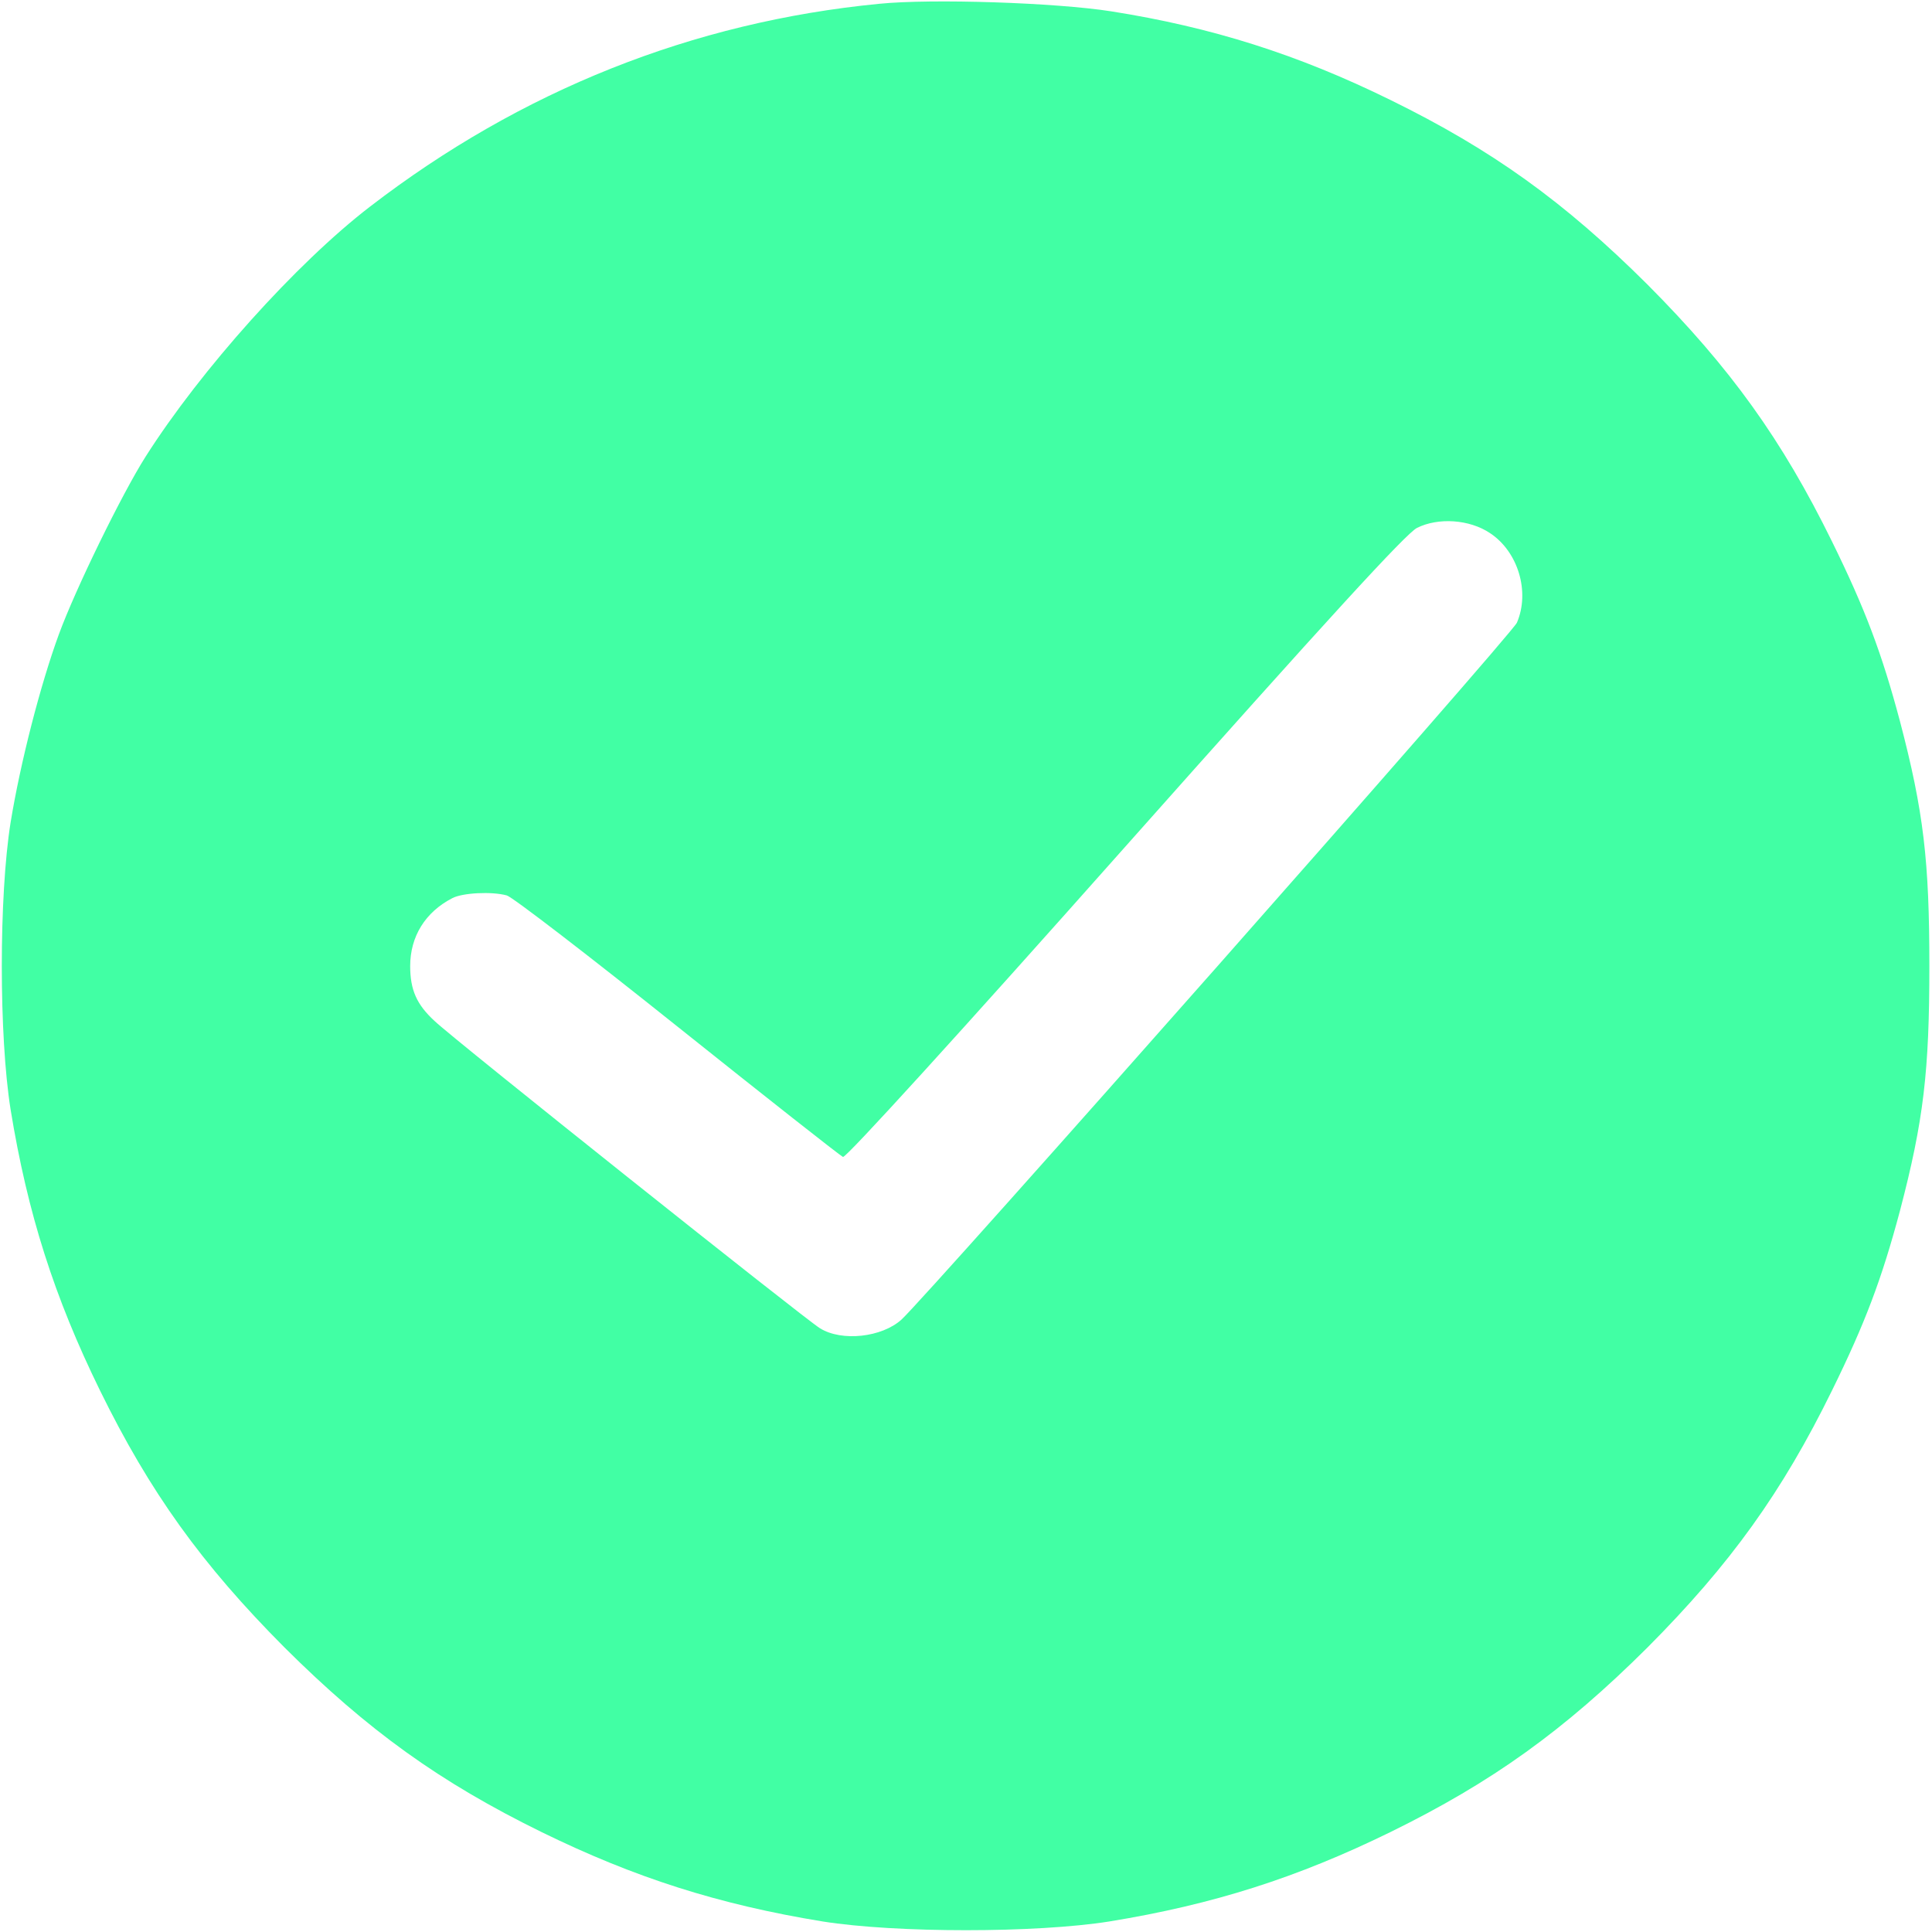 <svg width="55" height="55" viewBox="0 0 55 55" fill="none" xmlns="http://www.w3.org/2000/svg">
<g clip-path="url(#clip0_1350_185)">
<path d="M25.029 0.108C19.723 0.623 14.824 2.578 10.527 5.887C8.433 7.498 5.715 10.528 4.146 12.998C3.47 14.062 2.148 16.769 1.676 18.058C1.149 19.497 0.58 21.71 0.301 23.418C-0.032 25.513 -0.032 29.488 0.301 31.582C0.784 34.547 1.547 36.932 2.847 39.585C4.265 42.475 5.736 44.527 8.1 46.901C10.474 49.264 12.525 50.736 15.415 52.154C18.068 53.453 20.453 54.216 23.418 54.7C25.513 55.032 29.487 55.032 31.582 54.7C34.547 54.216 36.932 53.453 39.585 52.154C42.475 50.736 44.526 49.264 46.9 46.901C49.264 44.527 50.735 42.475 52.153 39.585C53.099 37.662 53.571 36.406 54.087 34.472C54.764 31.894 54.925 30.487 54.925 27.5C54.925 24.514 54.764 23.107 54.087 20.529C53.571 18.595 53.099 17.338 52.153 15.415C50.735 12.526 49.264 10.474 46.9 8.1C44.526 5.737 42.475 4.265 39.585 2.847C36.942 1.547 34.493 0.774 31.636 0.323C30.057 0.075 26.533 -0.043 25.029 0.108ZM42.421 15.179C43.216 15.705 43.56 16.844 43.184 17.725C43.055 18.047 26.404 36.889 25.663 37.566C25.105 38.071 23.966 38.2 23.343 37.813C22.945 37.576 12.912 29.584 12.375 29.069C11.859 28.596 11.677 28.177 11.677 27.5C11.677 26.662 12.106 25.964 12.88 25.567C13.17 25.416 13.997 25.373 14.427 25.491C14.588 25.534 16.779 27.221 19.293 29.23C21.807 31.238 23.923 32.904 23.998 32.936C24.084 32.968 27.339 29.391 32.023 24.116C37.855 17.553 40.015 15.2 40.337 15.029C40.938 14.728 41.83 14.781 42.421 15.179Z" fill="#41FFA4"/>
</g>
<defs>
<clipPath id="clip0_1350_185">
<rect width="55" height="55" fill="white"/>
</clipPath>
</defs>
</svg>
